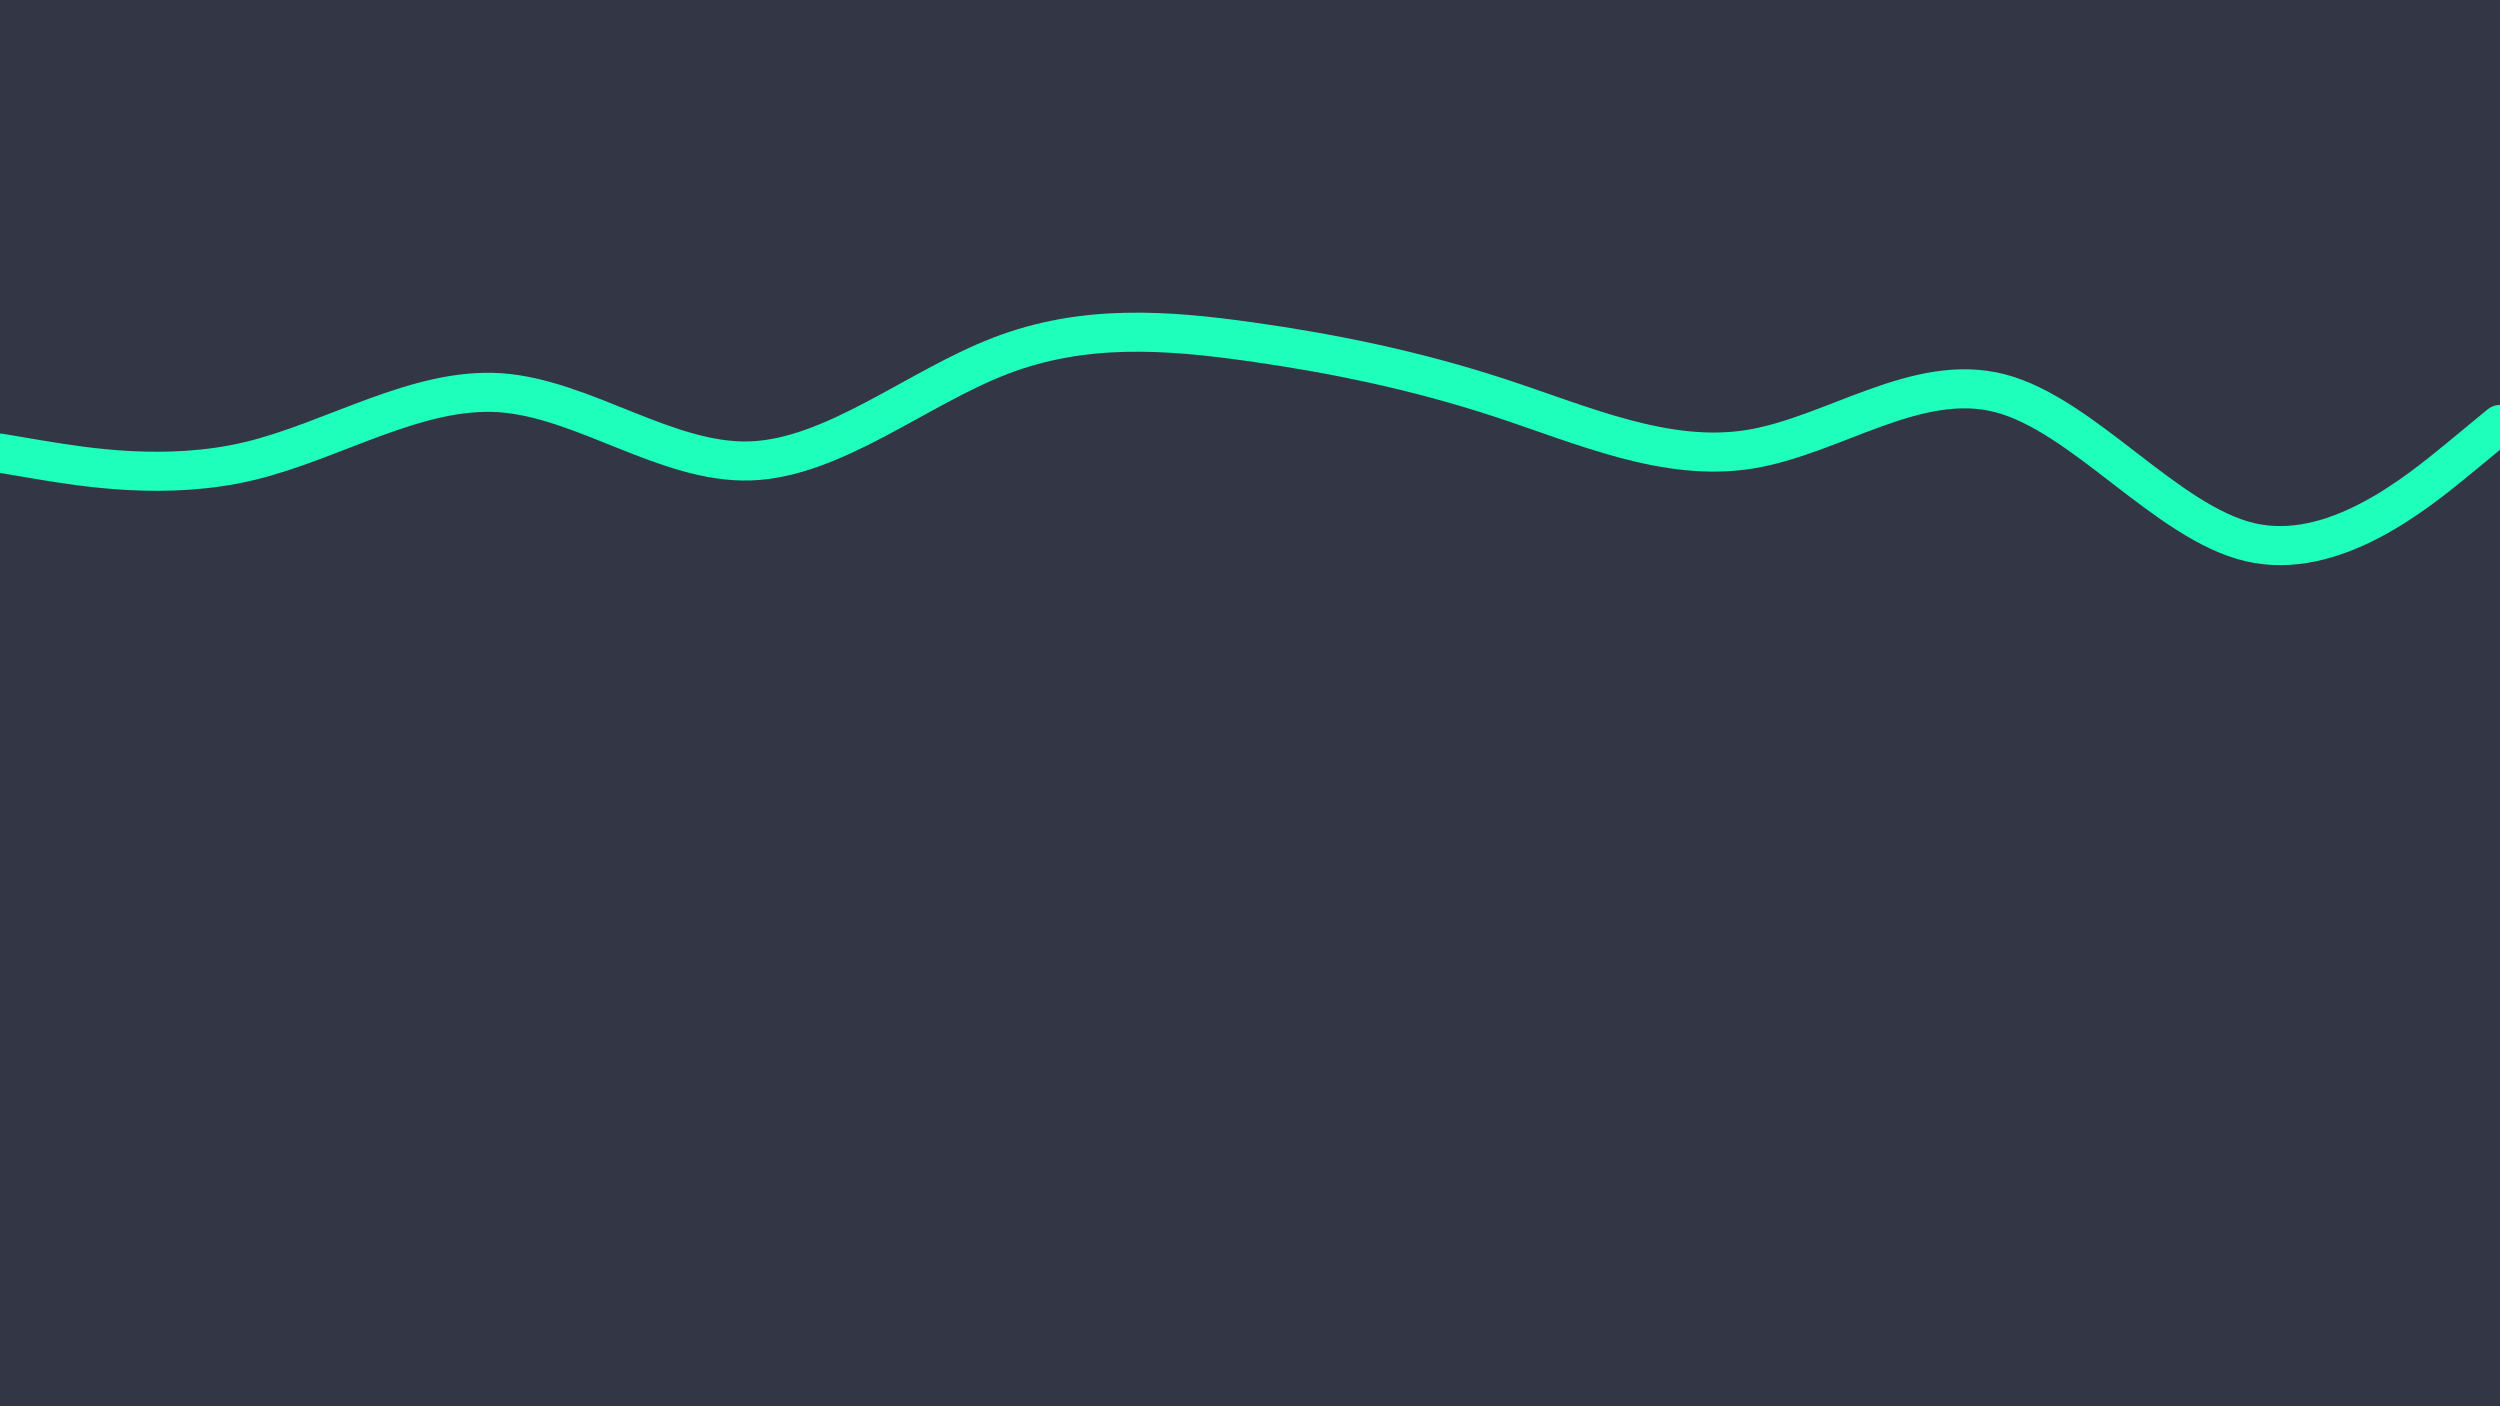 <svg id="visual" viewBox="0 0 960 540" width="960" height="540" xmlns="http://www.w3.org/2000/svg" xmlns:xlink="http://www.w3.org/1999/xlink" version="1.1"><rect x="0" y="0" width="960" height="540" fill="#333745"></rect><path d="M0 174L16 176.7C32 179.3 64 184.7 96 177C128 169.3 160 148.7 192 150.8C224 153 256 178 288 177C320 176 352 149 384 136.7C416 124.3 448 126.7 480 131.2C512 135.7 544 142.3 576 152.8C608 163.3 640 177.7 672 172.5C704 167.3 736 142.7 768 151C800 159.3 832 200.7 864 208.2C896 215.7 928 189.3 944 176.2L960 163" fill="none" stroke-linecap="round" stroke-linejoin="miter" stroke="#1EFFBC" stroke-width="15"></path></svg>
